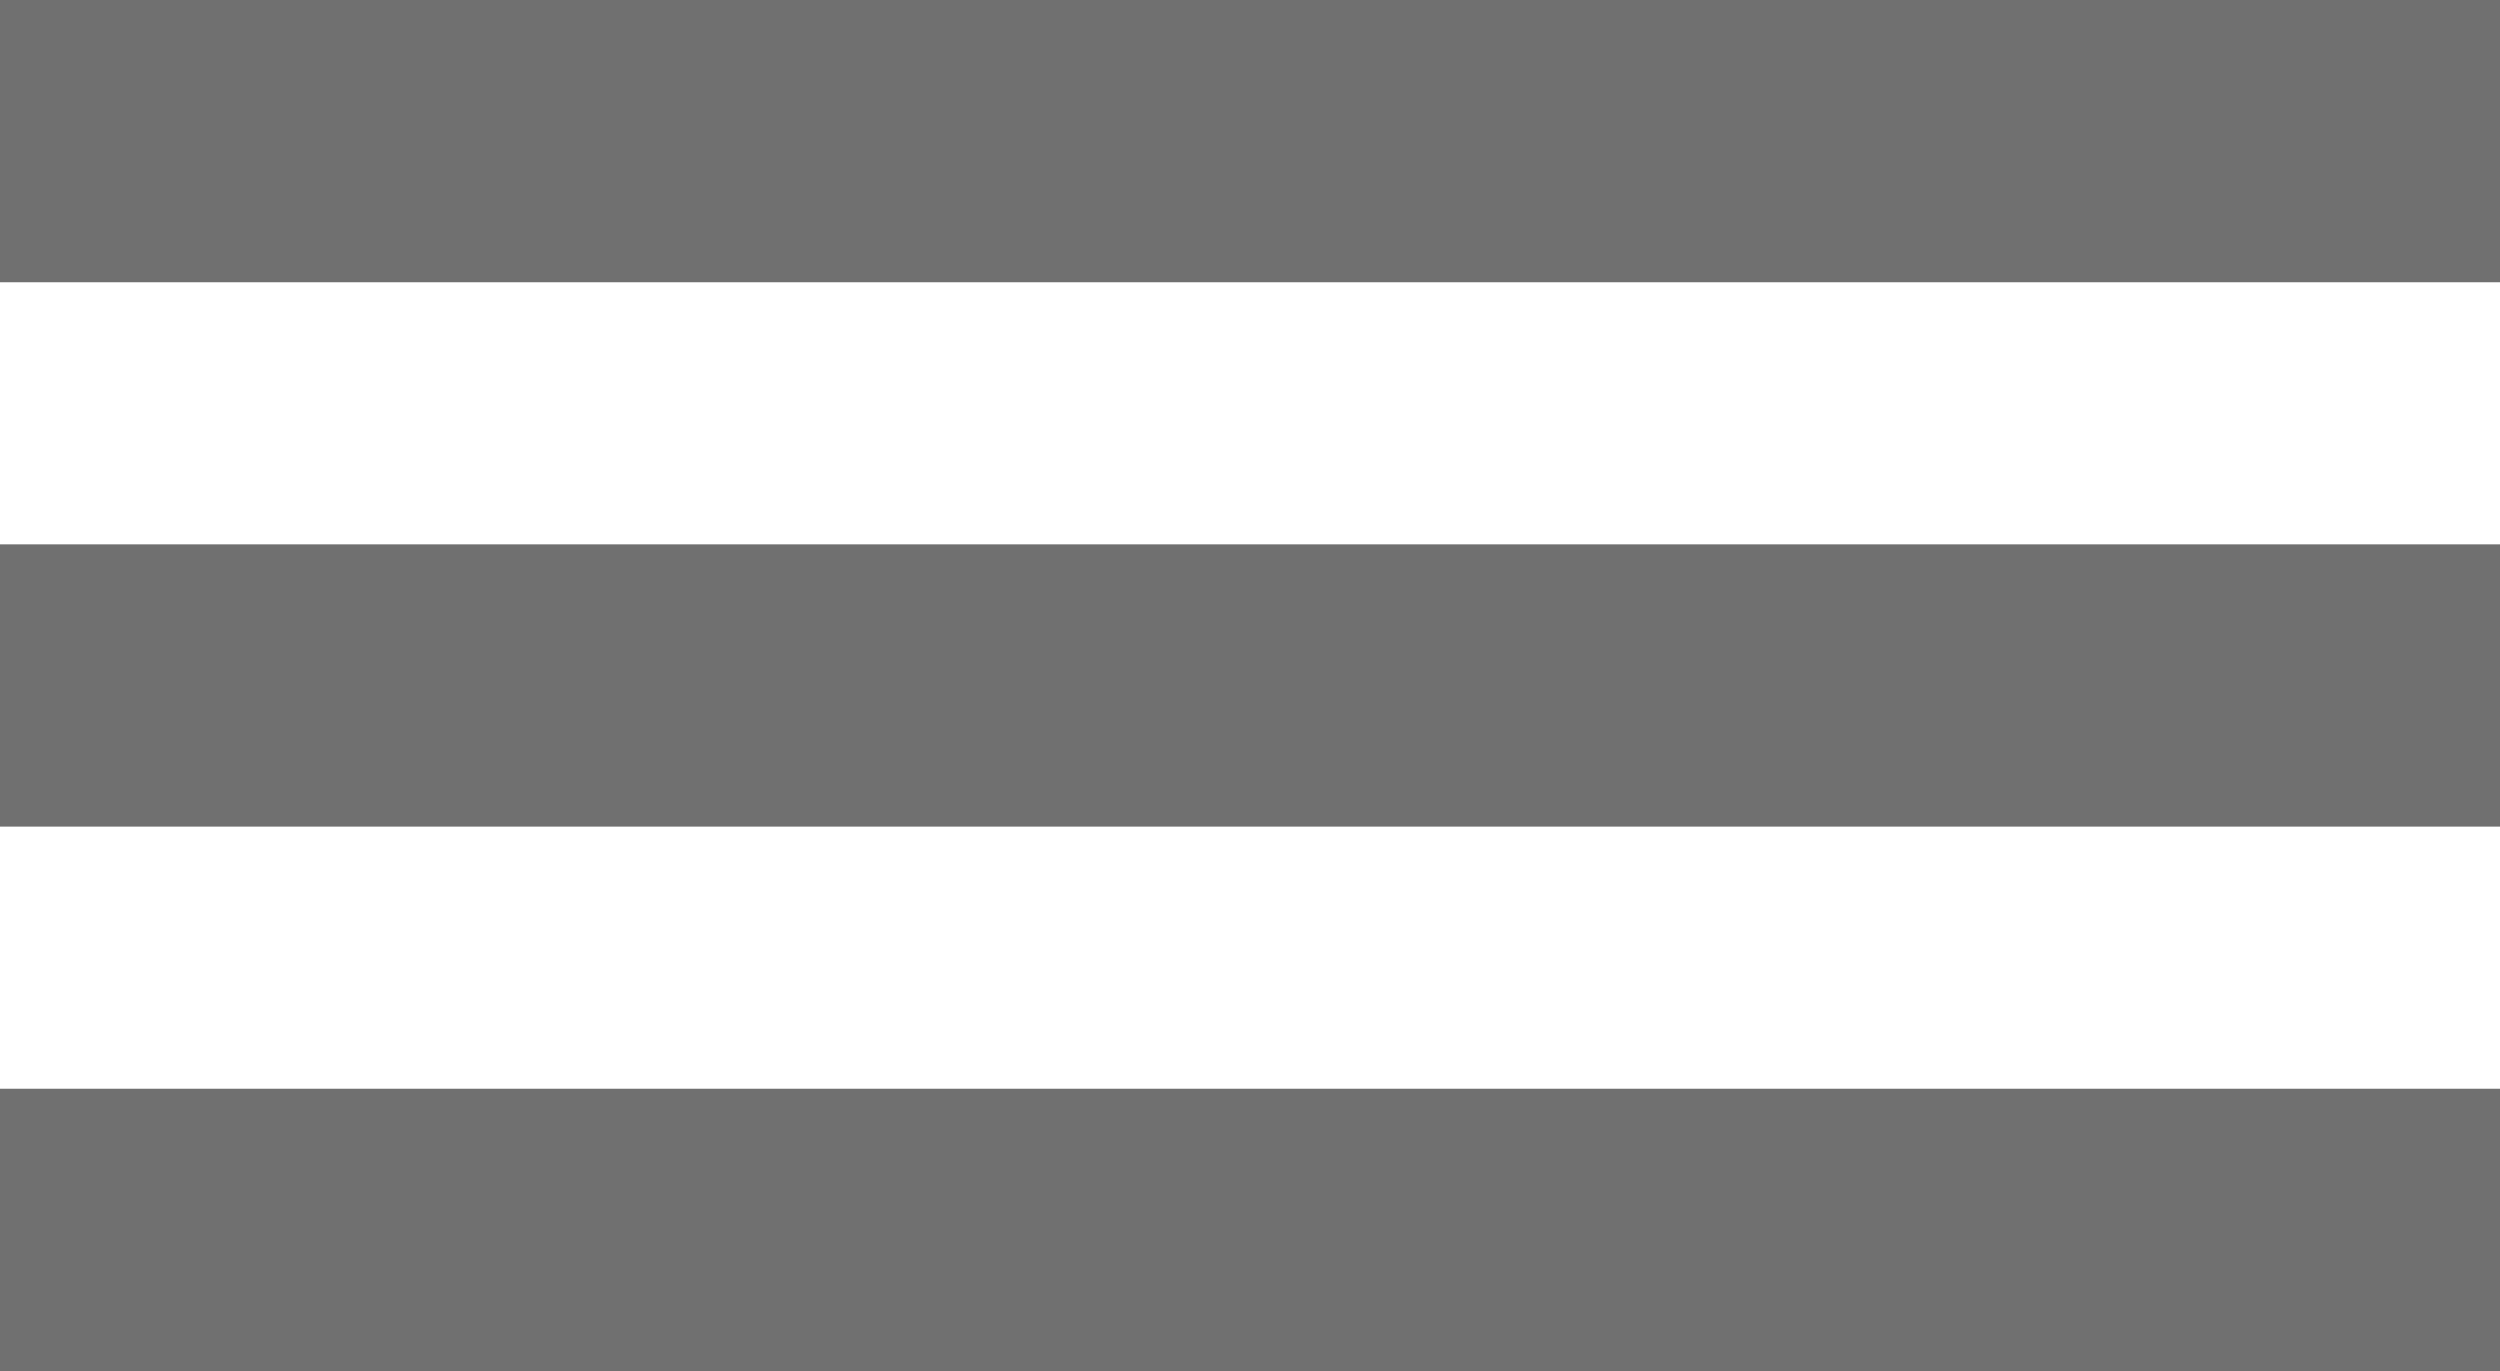 <svg xmlns="http://www.w3.org/2000/svg" width="62" height="34" viewBox="0 0 62 34">
  <g id="Component_5_1" data-name="Component 5 – 1" transform="translate(0 3.5)">
    <line id="Line_79" data-name="Line 79" x2="62" fill="none" stroke="#707070" stroke-width="7"/>
    <line id="Line_80" data-name="Line 80" x2="62" transform="translate(0 13.5)" fill="none" stroke="#707070" stroke-width="7"/>
    <line id="Line_82" data-name="Line 82" x2="62" transform="translate(0 27)" fill="none" stroke="#707070" stroke-width="7"/>
  </g>
</svg>
